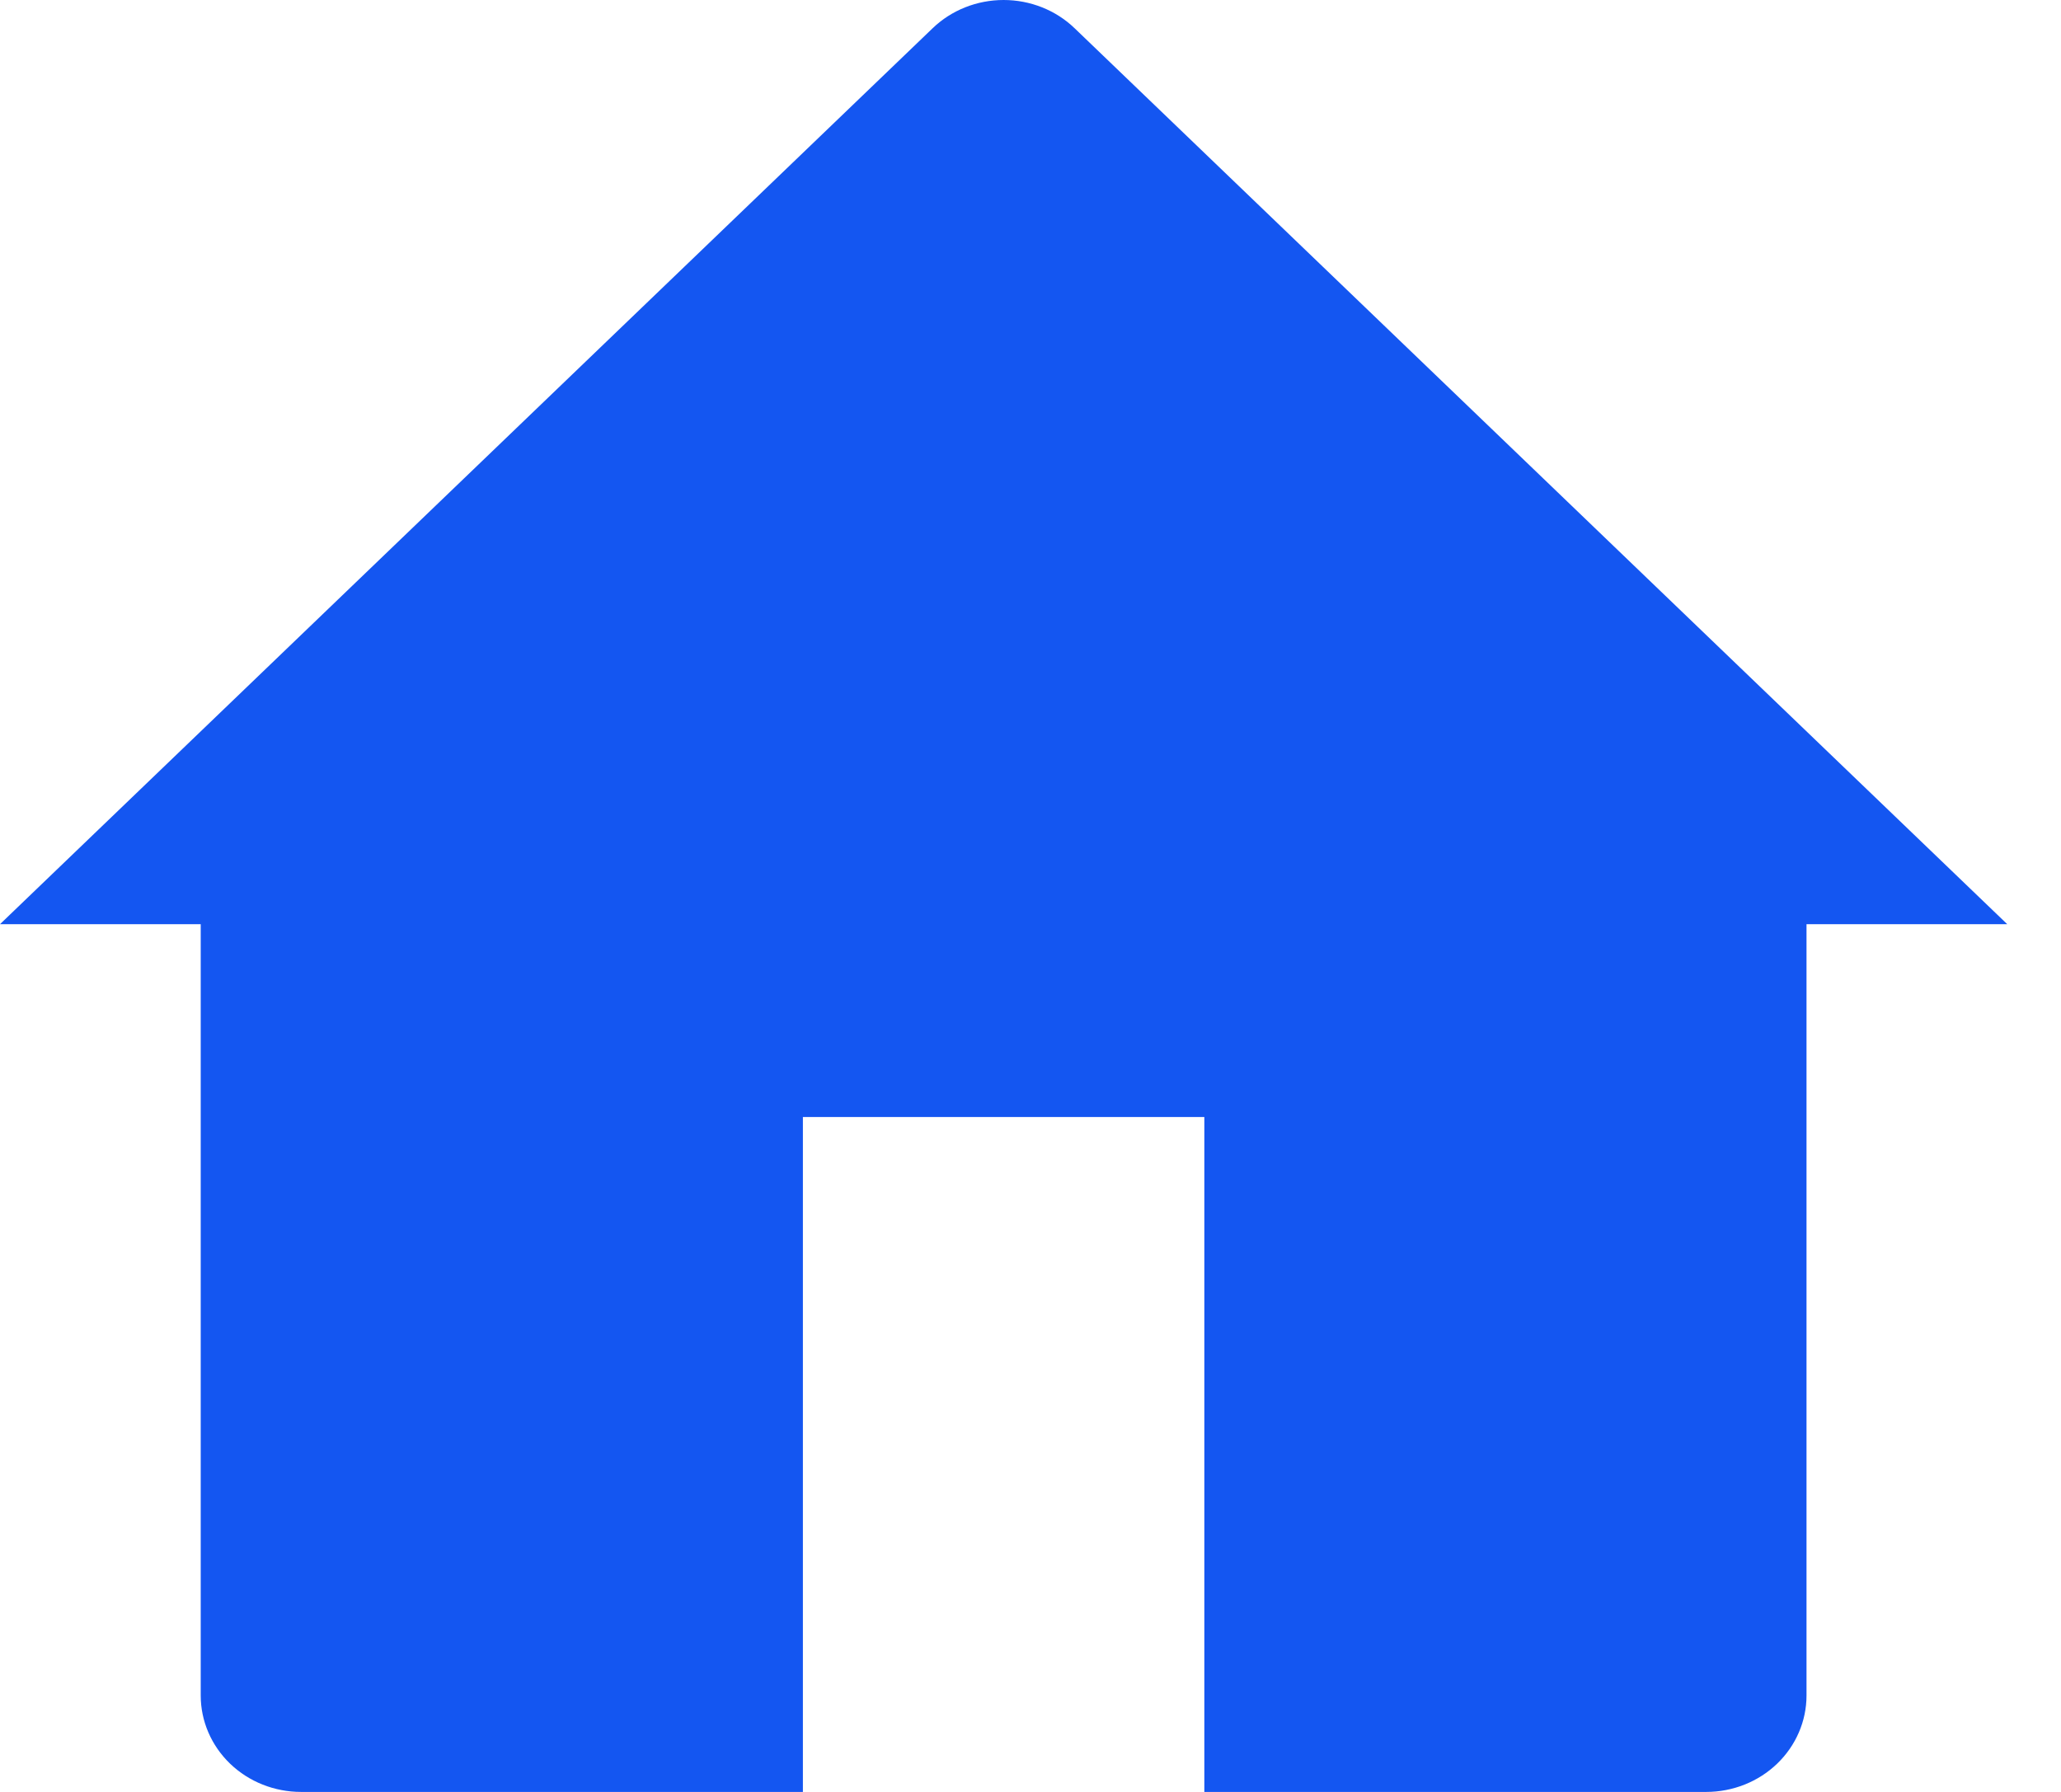 <svg width="23" height="20" viewBox="0 0 23 20" fill="none" xmlns="http://www.w3.org/2000/svg">
<path d="M0 10.315L10.408 0.315C10.618 0.113 10.903 0 11.2 0C11.497 0 11.782 0.113 11.992 0.315L22.4 10.315H20.16V18.924C20.16 19.209 20.042 19.483 19.832 19.685C19.622 19.887 19.337 20 19.04 20H13.44V12.467H8.96V20H3.36C3.063 20 2.778 19.887 2.568 19.685C2.358 19.483 2.24 19.209 2.24 18.924V10.315H0Z" fill="#1456F1"/>
</svg>
